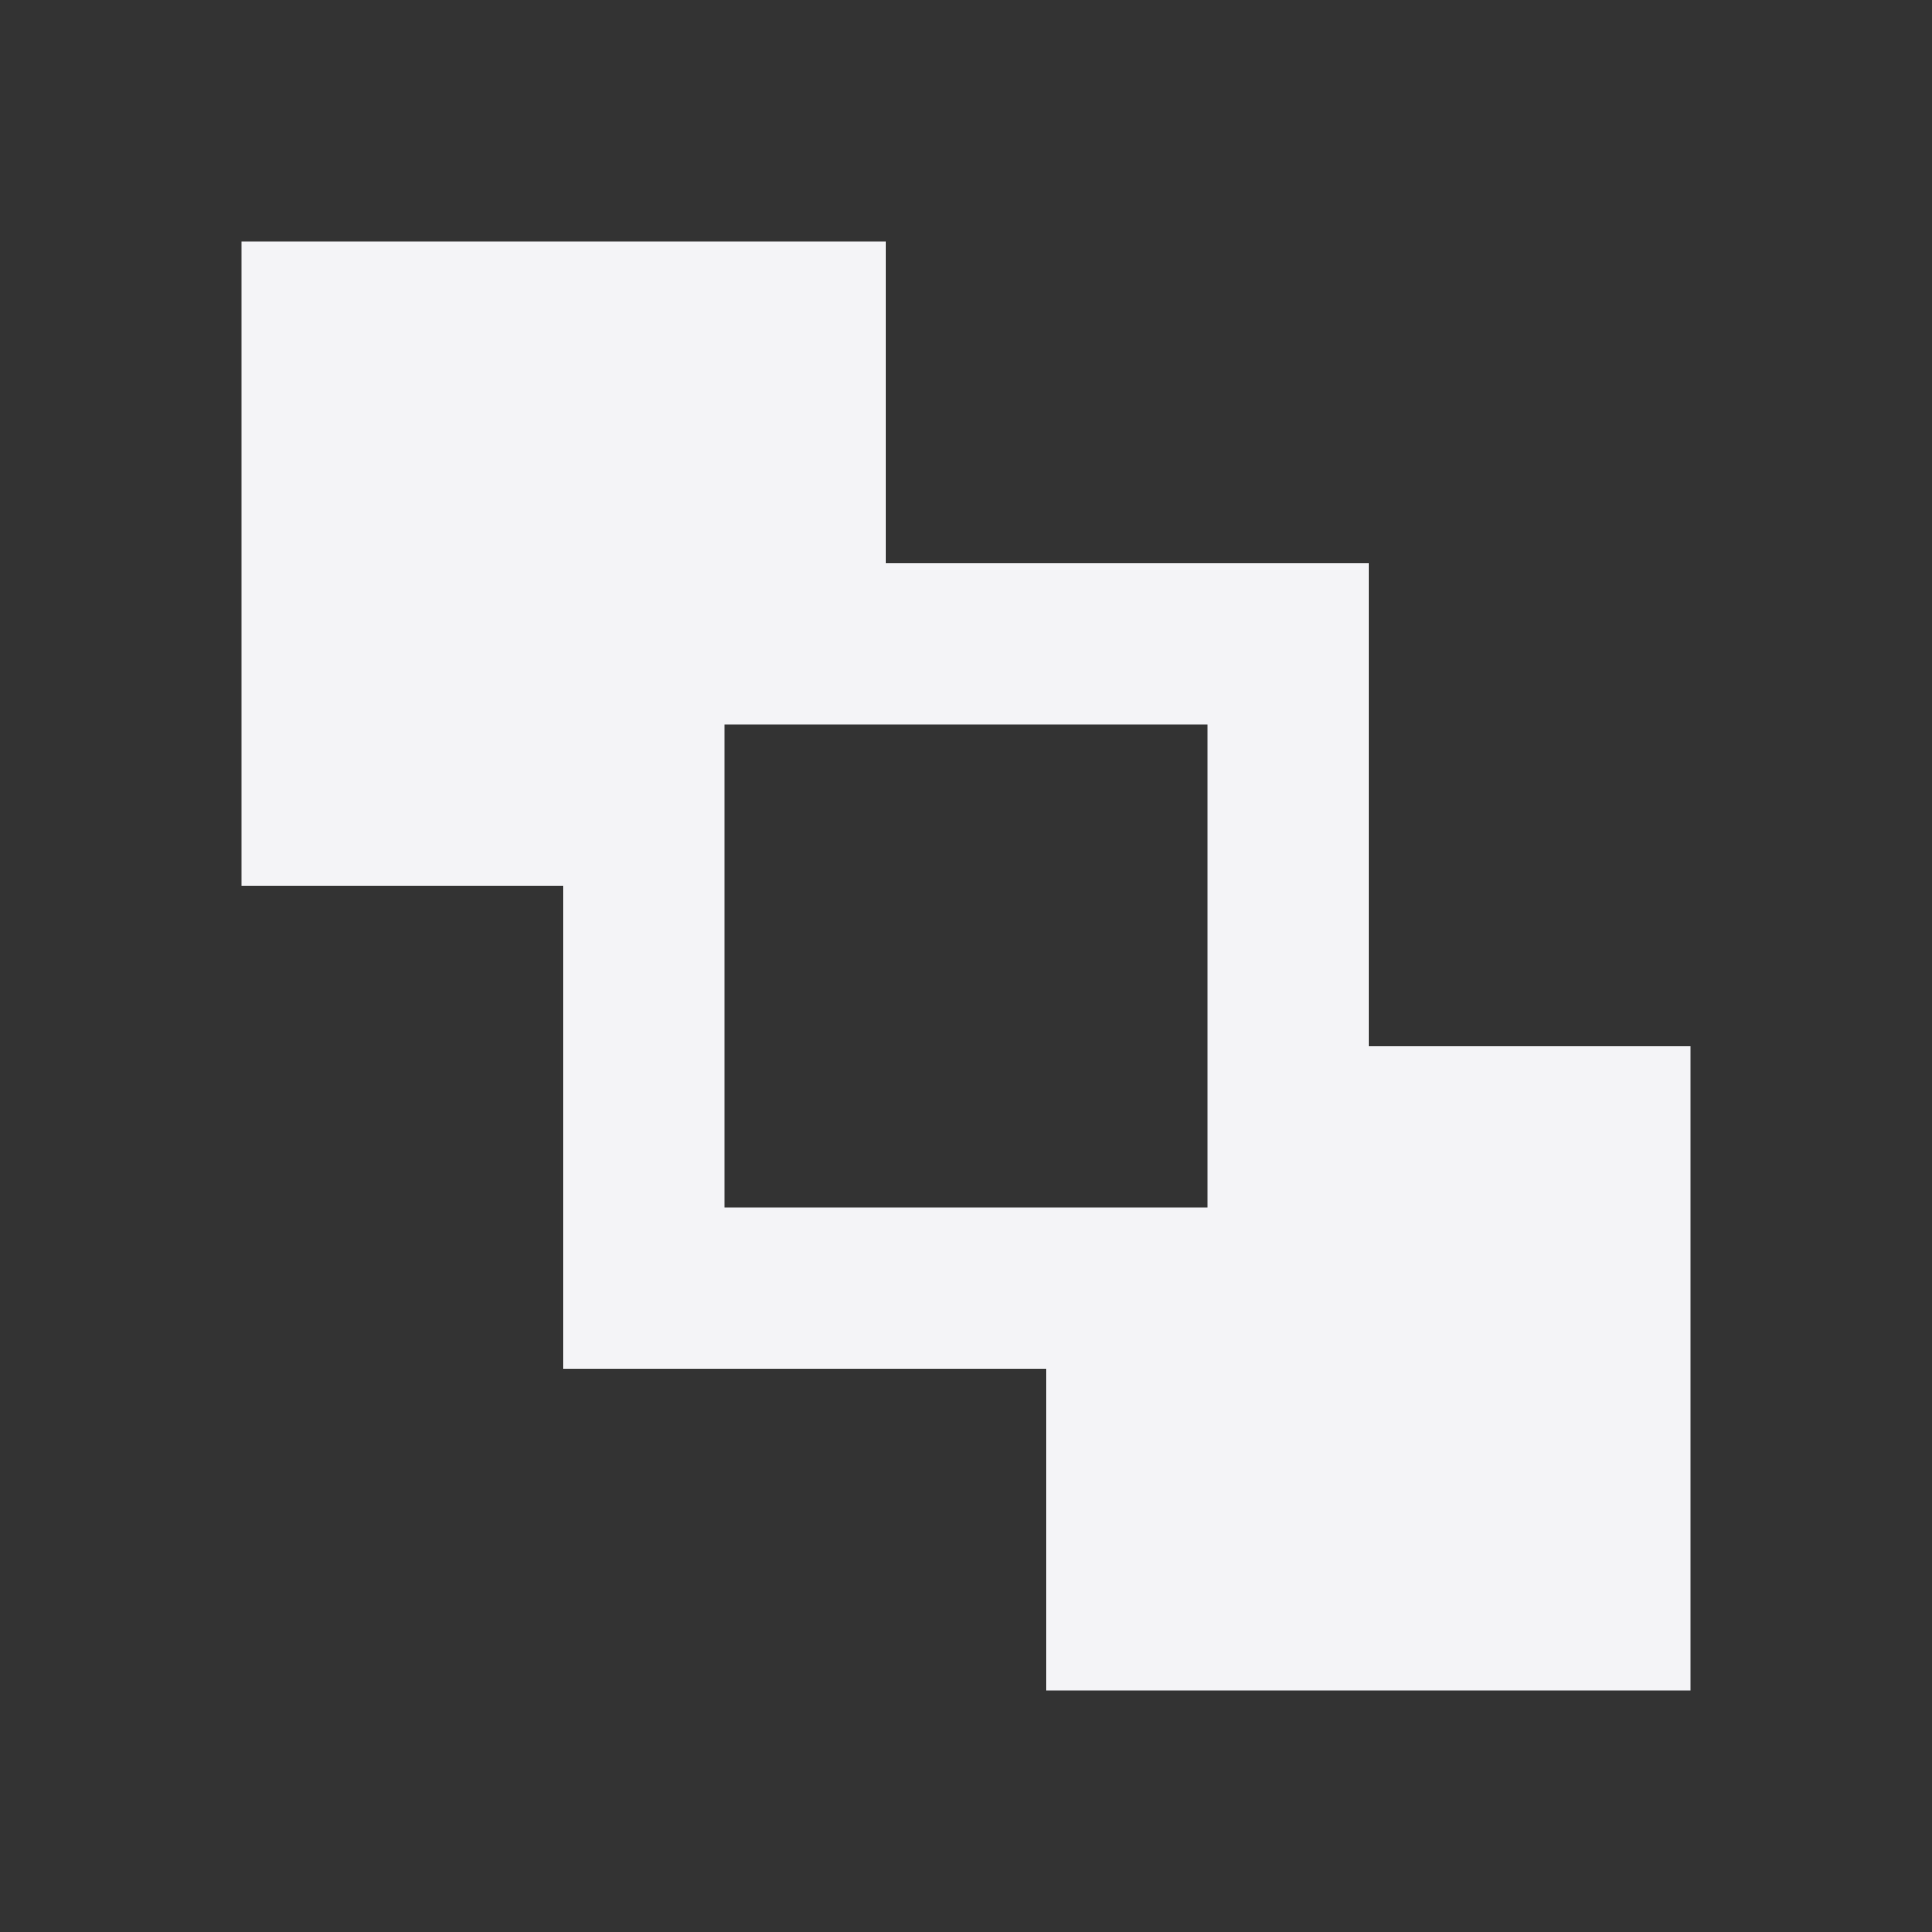 <svg fill="none" height="24" viewBox="0 0 24 24" width="24" xmlns="http://www.w3.org/2000/svg"><rect x="0" y="0" width="24" height="24" fill="#333333" stroke="none"/><path clip-rule="evenodd" d="m3 3h8v4h6v6h4v8h-8v-4h-6v-6h-4zm12 6h-6v6h6z" fill="#f4f4f7" fill-rule="evenodd"/></svg>